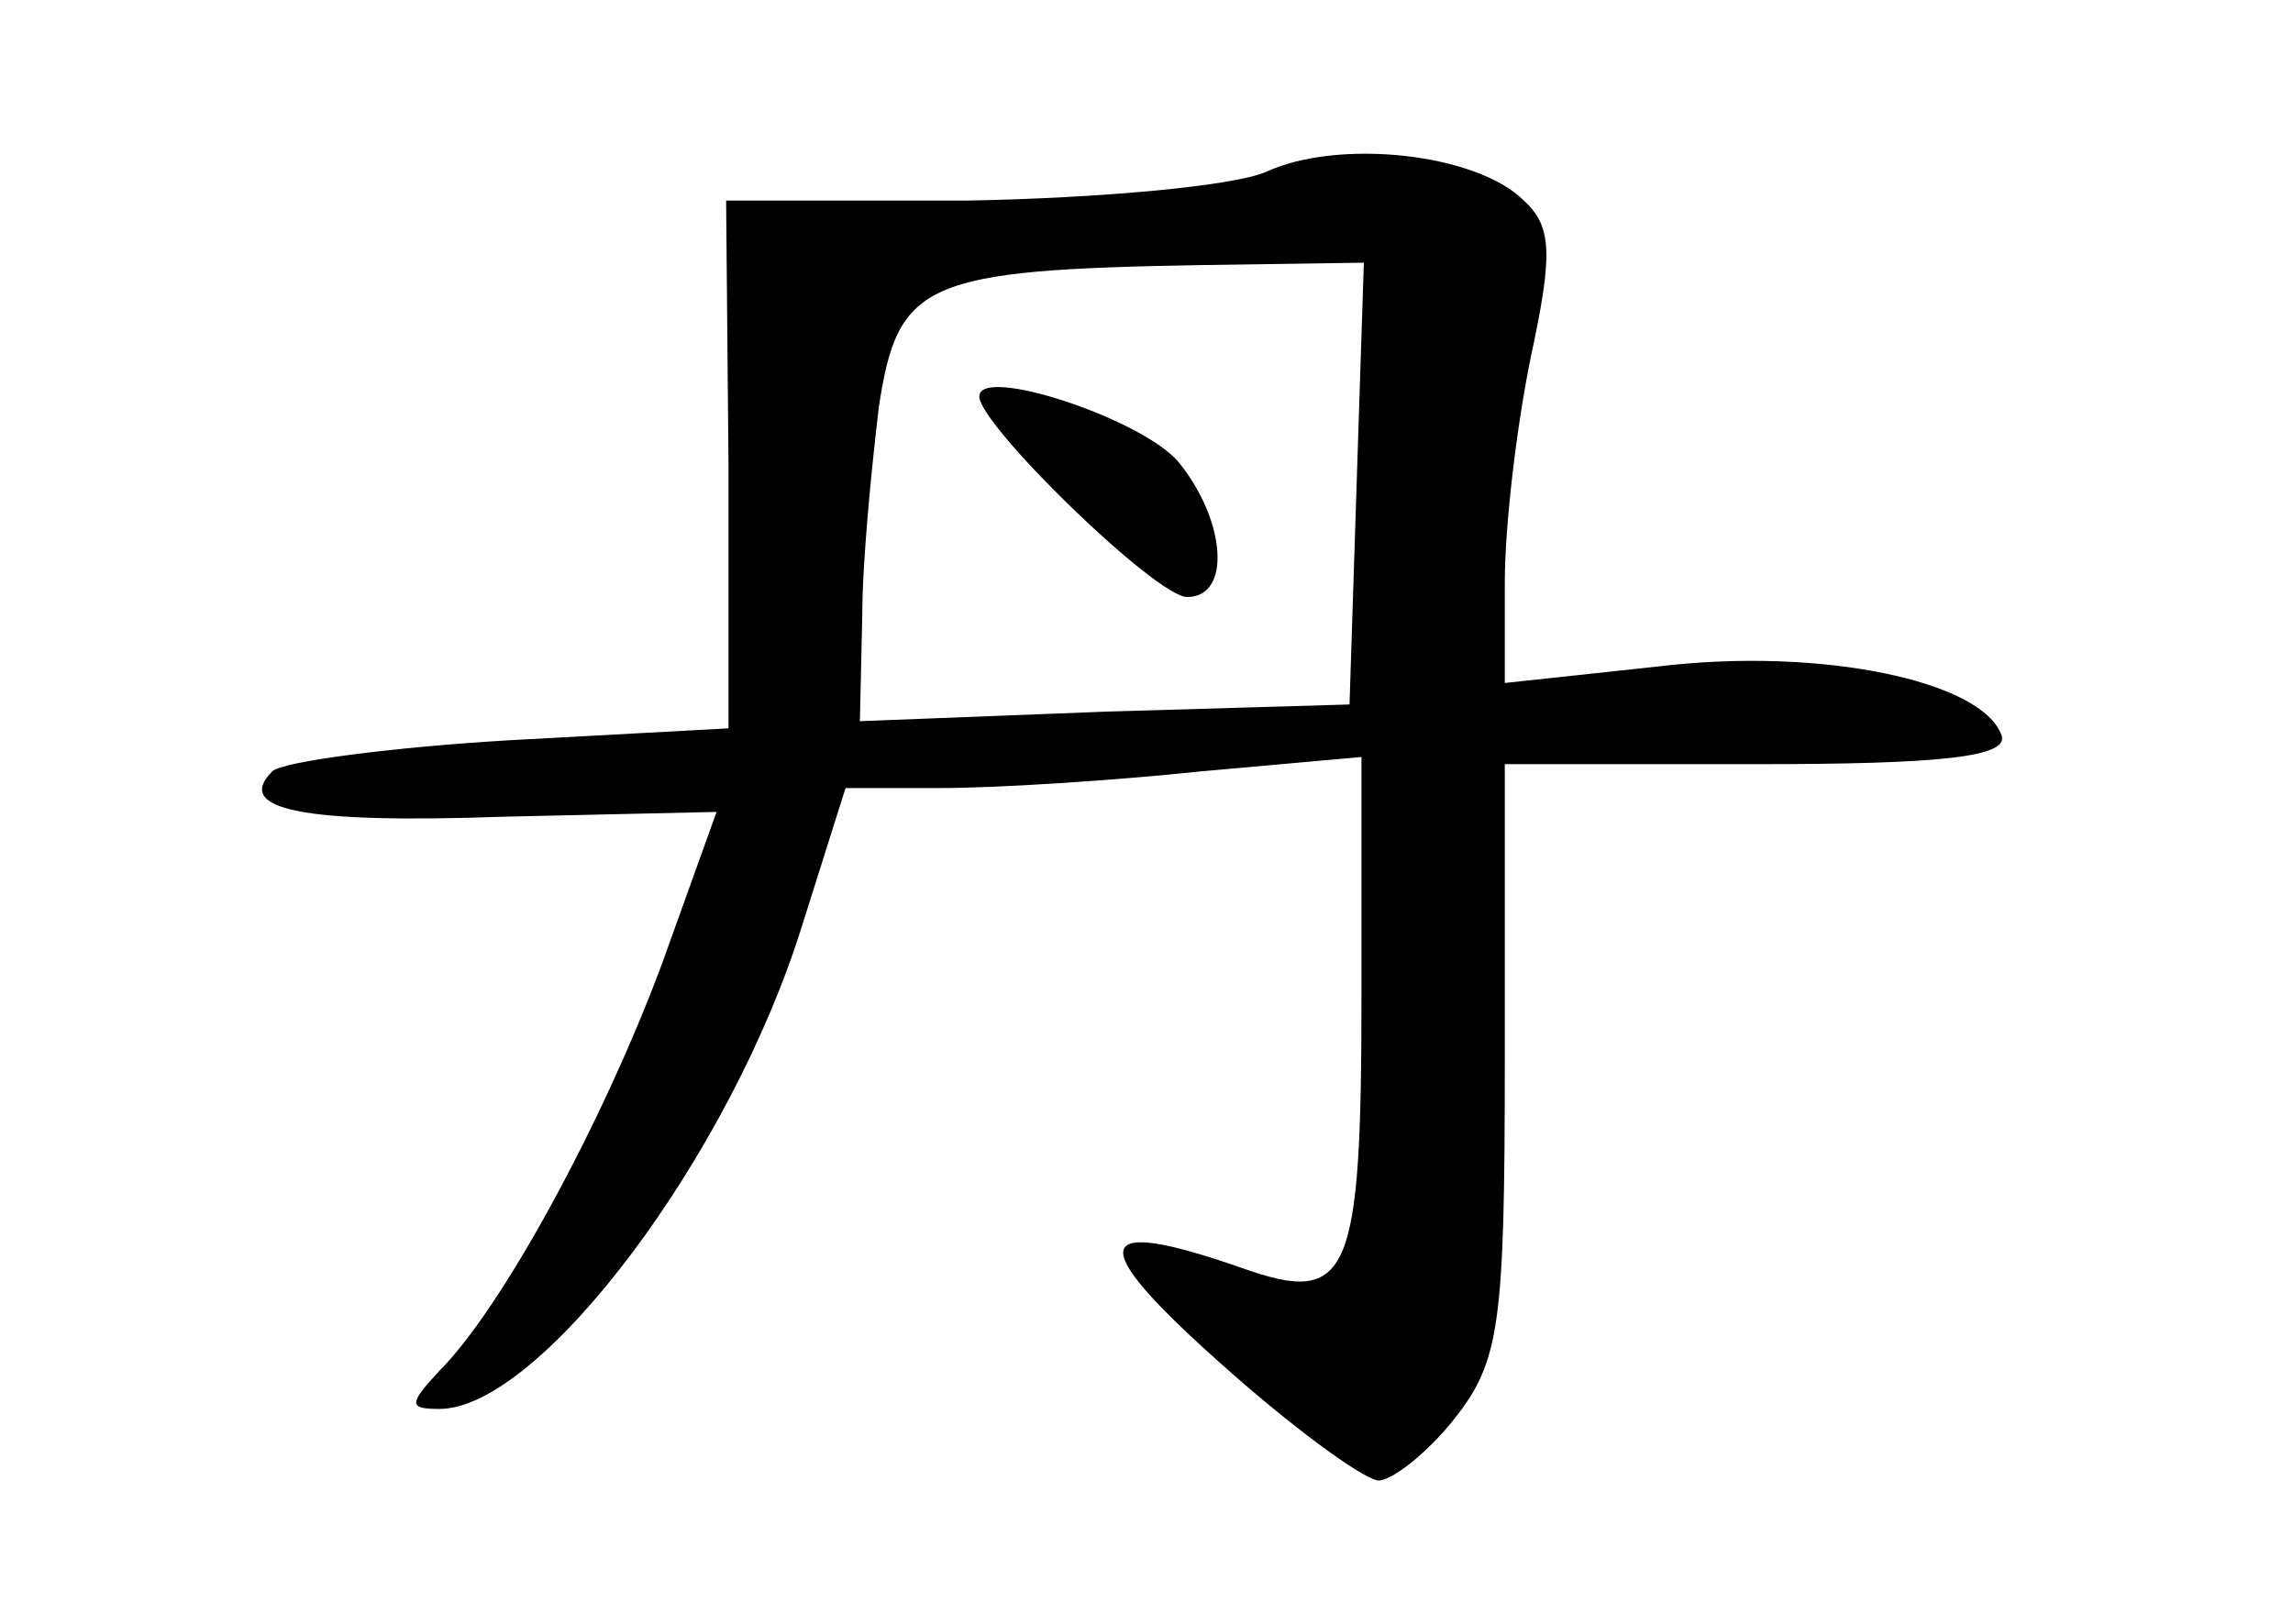 <?xml version="1.0" standalone="no"?>
<!DOCTYPE svg PUBLIC "-//W3C//DTD SVG 20010904//EN"
 "http://www.w3.org/TR/2001/REC-SVG-20010904/DTD/svg10.dtd">
<svg version="1.0" xmlns="http://www.w3.org/2000/svg"
 width="96pt" height="68pt" viewBox="0 0 96 68"
 preserveAspectRatio="xMidYMid meet">
<g transform="translate(0,68) scale(0.1,-0.1)"
fill="#000000" stroke="none">
<path d="M530 608 c-14 -6 -70 -11 -125 -12 l-101 0 1 -111 0 -110 -92 -5
c-50 -3 -95 -9 -99 -13 -16 -16 12 -22 97 -19 l89 2 -23 -64 c-25 -67 -67
-144 -93 -170 -13 -14 -13 -16 0 -16 42 0 122 106 152 203 l18 57 40 0 c23 0
71 3 109 7 l67 6 0 -99 c0 -119 -5 -131 -50 -115 -63 22 -66 11 -10 -39 30
-27 60 -49 67 -50 6 0 21 12 32 26 19 24 21 40 21 150 l0 124 106 0 c76 0 105
3 102 12 -8 23 -76 37 -143 29 l-65 -7 0 42 c0 24 5 66 11 95 9 42 9 54 -3 65
-20 20 -78 26 -108 12z m38 -130 l-3 -93 -102 -3 -103 -4 1 44 c0 23 4 63 7
88 8 52 19 57 135 59 l68 1 -3 -92z"/>
<path d="M410 514 c0 -12 74 -84 87 -84 19 0 16 33 -4 57 -16 18 -83 40 -83
27z"/>
</g>
</svg>
